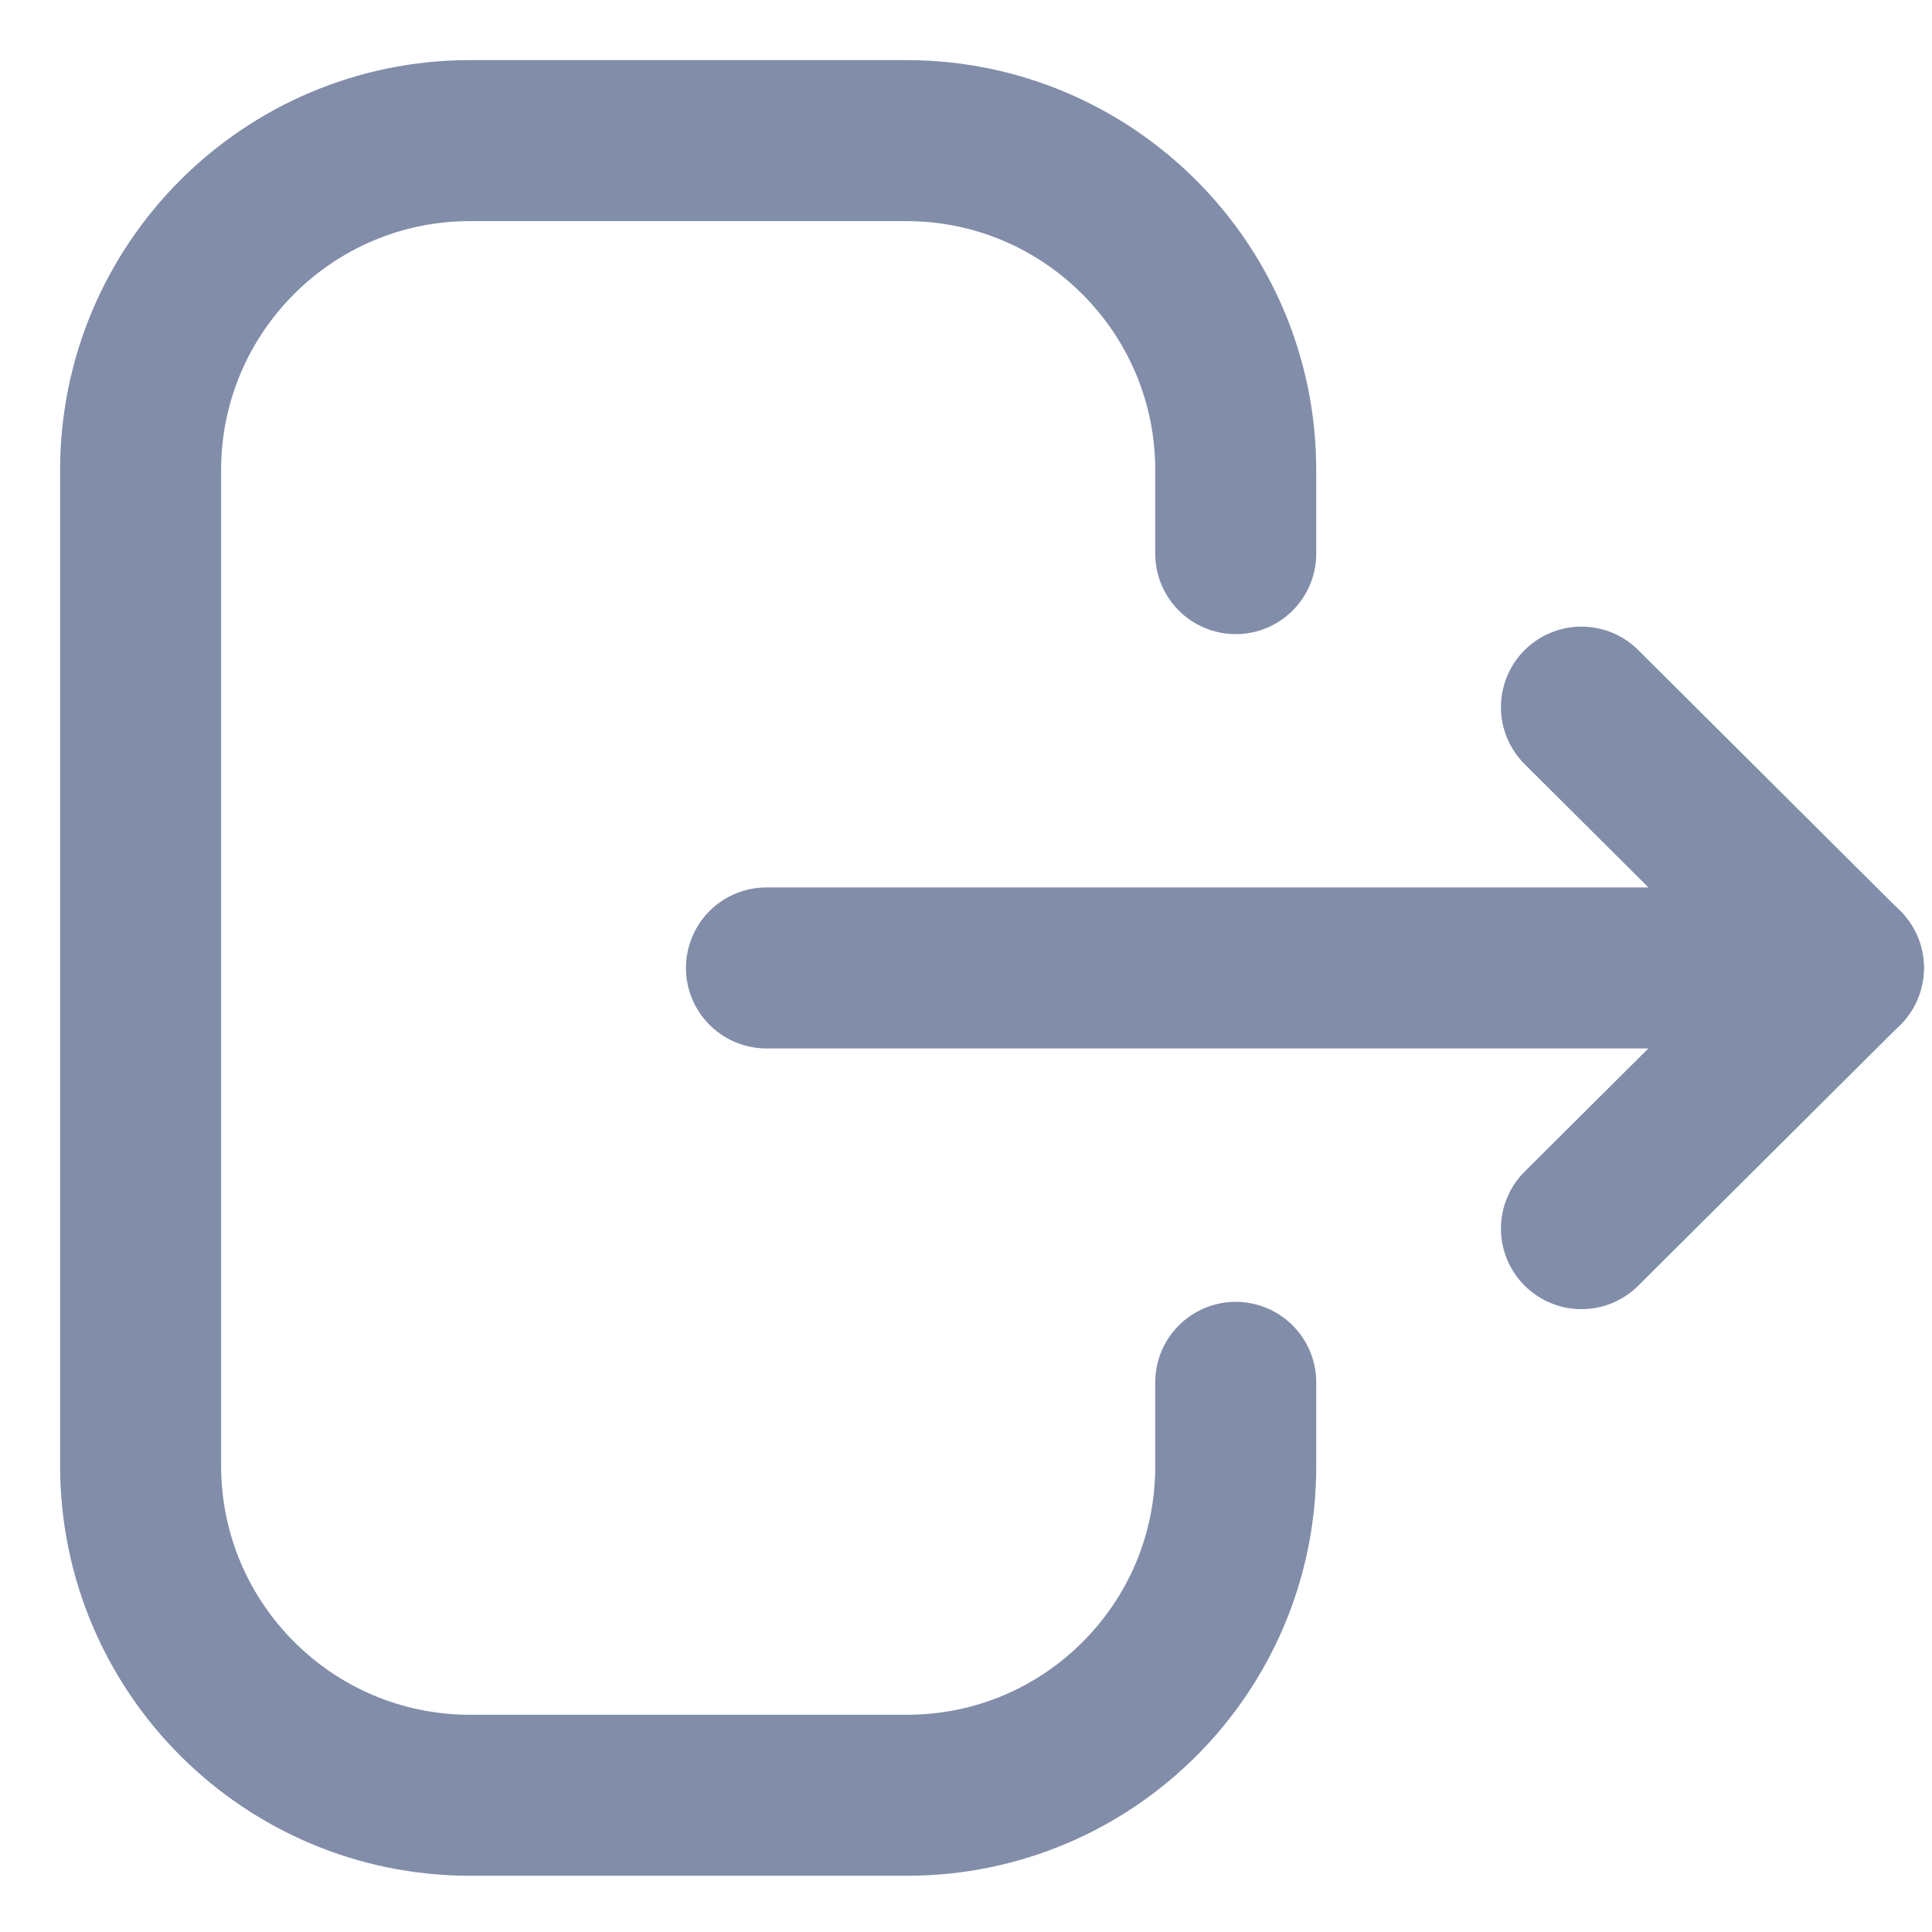 <svg width="18" height="18" viewBox="0 0 18 18" fill="none" xmlns="http://www.w3.org/2000/svg">
<path d="M11.513 5.158V4.38C11.513 2.685 10.138 1.31 8.443 1.31H4.38C2.685 1.31 1.31 2.685 1.31 4.38V13.655C1.31 15.351 2.685 16.726 4.38 16.726H8.451C10.142 16.726 11.513 15.355 11.513 13.665V12.879" stroke="#818DA9" stroke-width="1.5" stroke-linecap="round" stroke-linejoin="round"/>
<path d="M17.175 9.018H7.141" stroke="#818DA9" stroke-width="1.5" stroke-linecap="round" stroke-linejoin="round"/>
<path d="M14.734 6.588L17.174 9.018L14.734 11.447" stroke="#818DA9" stroke-width="1.5" stroke-linecap="round" stroke-linejoin="round"/>
</svg>
